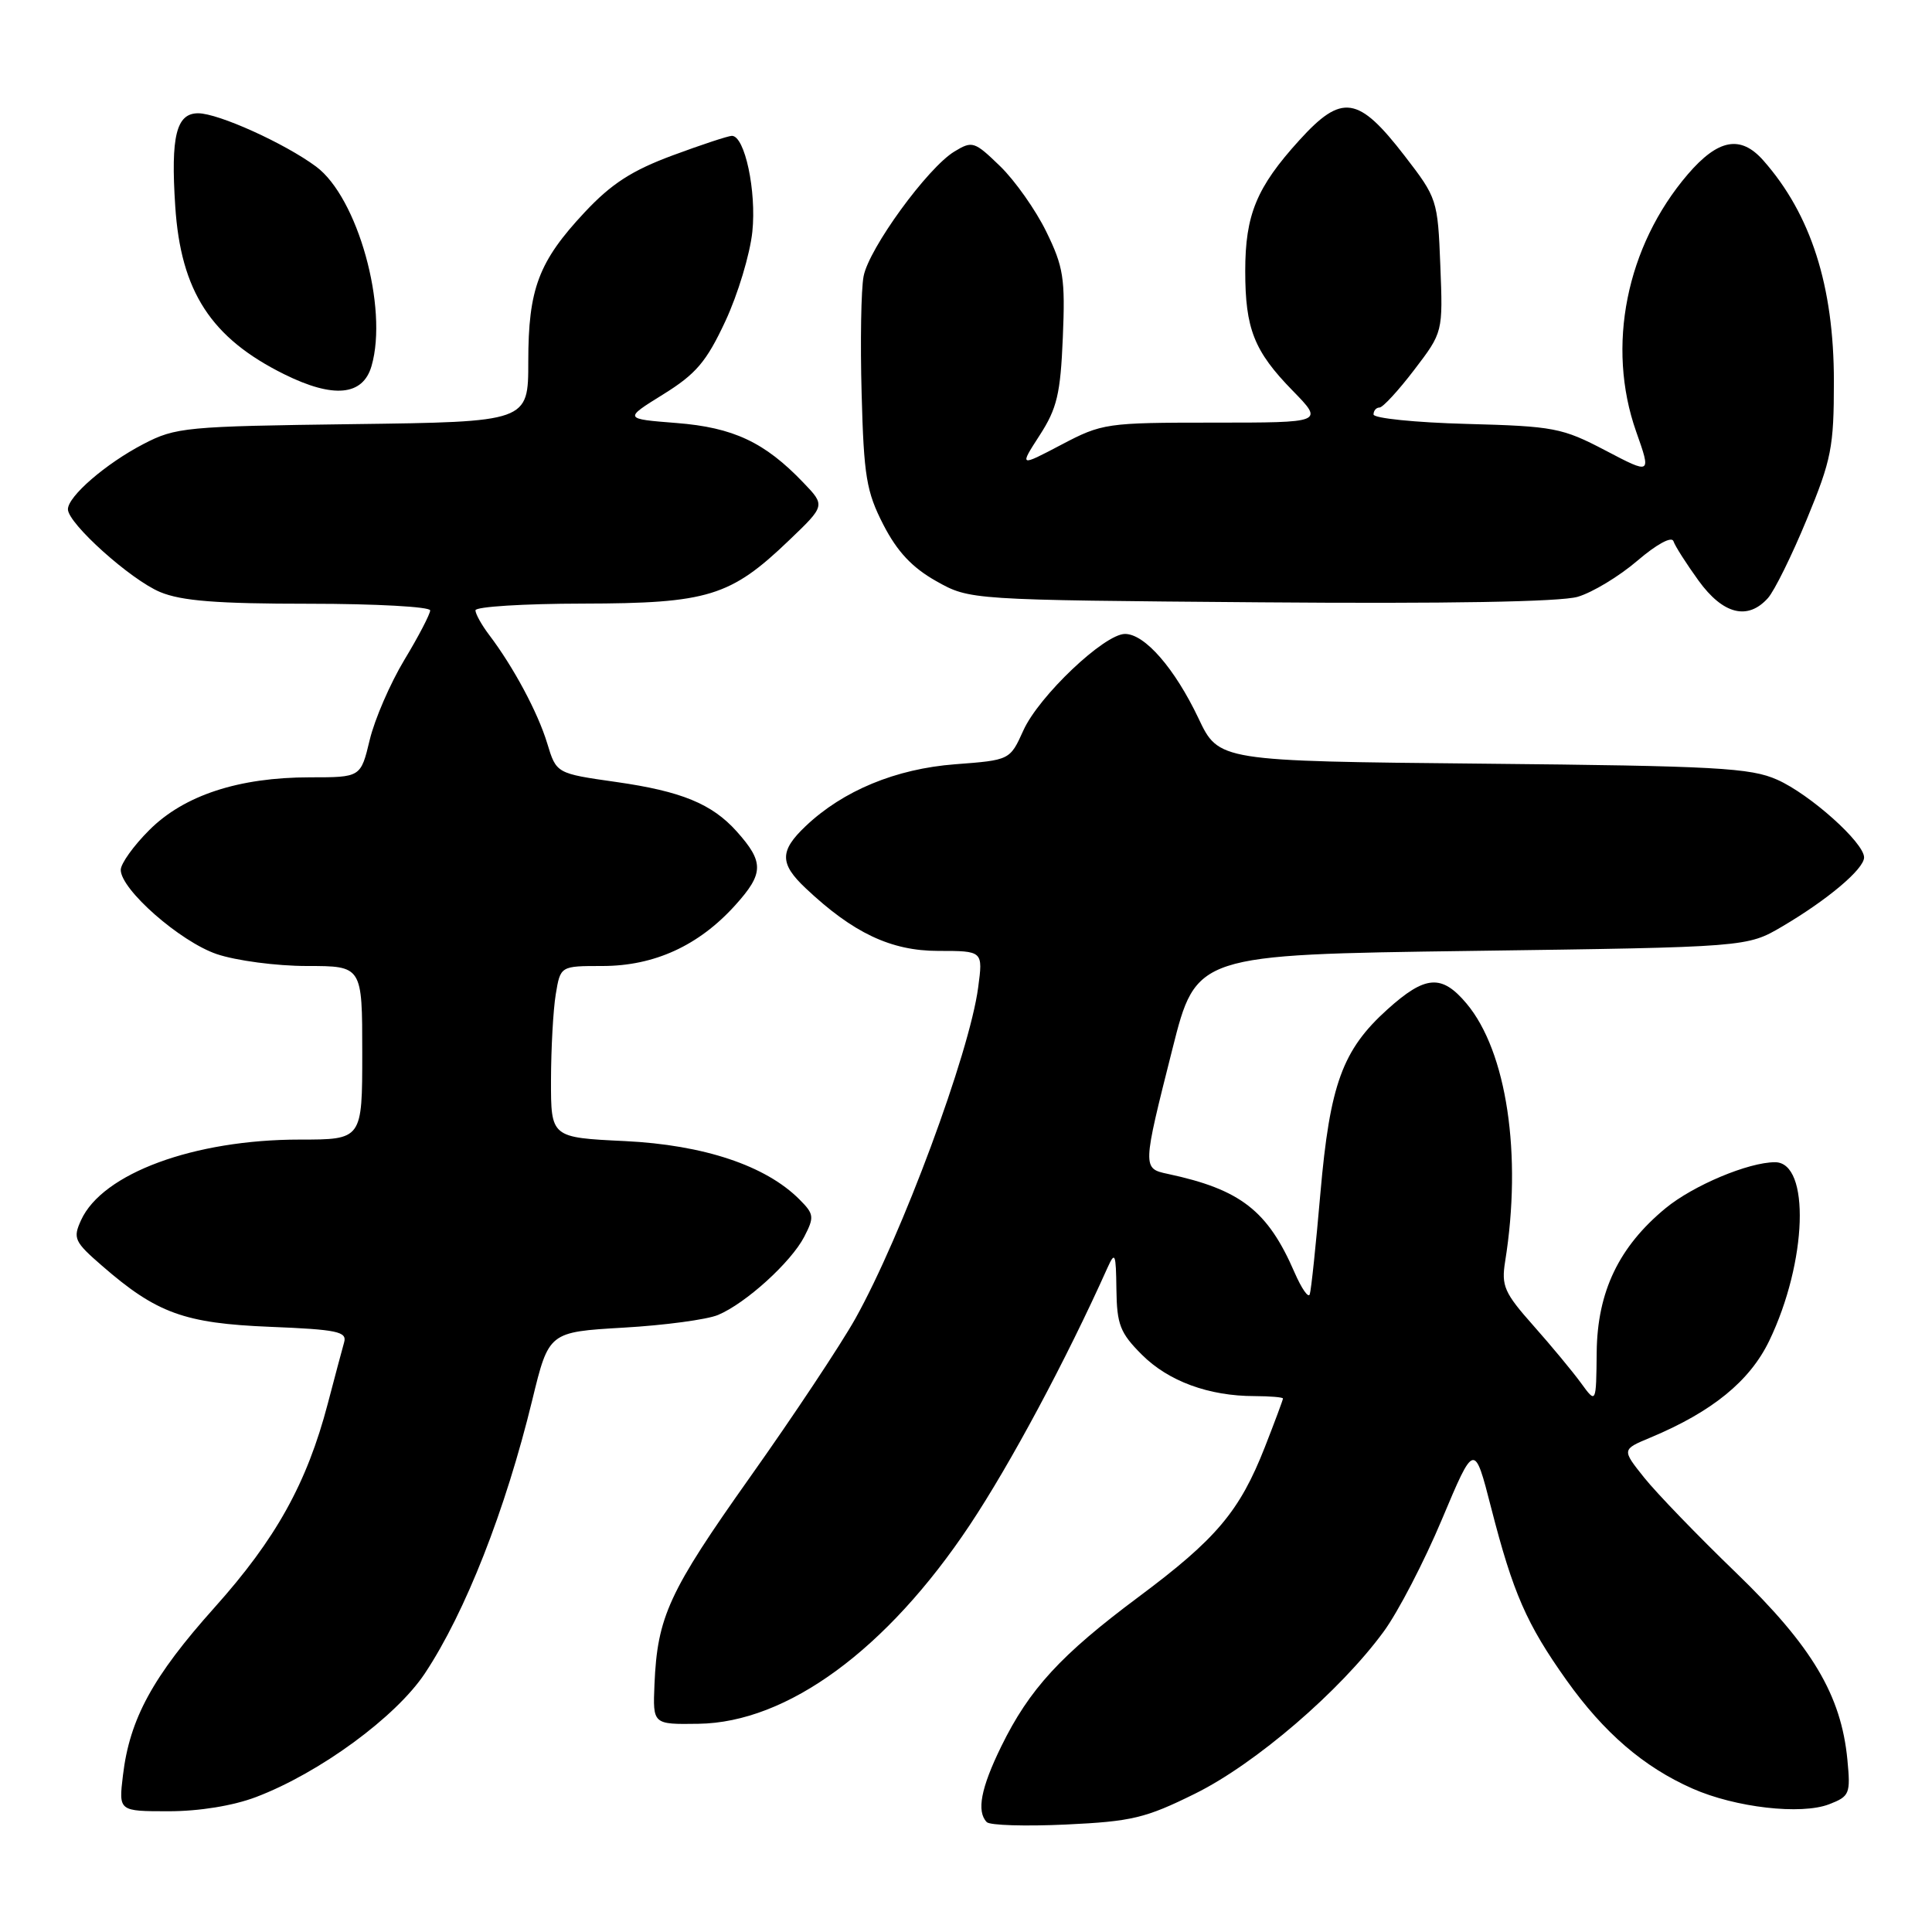 <?xml version="1.0" encoding="UTF-8" standalone="no"?>
<!DOCTYPE svg PUBLIC "-//W3C//DTD SVG 1.1//EN" "http://www.w3.org/Graphics/SVG/1.1/DTD/svg11.dtd" >
<svg xmlns="http://www.w3.org/2000/svg" xmlns:xlink="http://www.w3.org/1999/xlink" version="1.1" viewBox="0 0 256 256">
 <g >
 <path fill="currentColor"
d=" M 158.37 237.66 C 166.35 233.72 177.59 224.06 183.34 216.20 C 185.24 213.62 188.72 206.91 191.07 201.31 C 195.36 191.11 195.36 191.11 197.59 199.81 C 200.49 211.10 202.27 215.18 207.58 222.65 C 212.53 229.60 217.80 234.14 224.25 236.99 C 229.94 239.51 238.66 240.51 242.38 239.07 C 245.09 238.02 245.22 237.69 244.79 233.18 C 243.97 224.62 240.11 218.13 230.04 208.40 C 224.97 203.51 219.49 197.83 217.86 195.79 C 214.89 192.07 214.89 192.07 218.68 190.49 C 226.87 187.07 231.85 183.01 234.43 177.67 C 239.47 167.21 239.90 154.00 235.20 154.00 C 231.68 154.00 224.37 157.07 220.69 160.10 C 214.51 165.20 211.66 171.15 211.57 179.15 C 211.50 186.02 211.50 186.02 209.50 183.27 C 208.40 181.76 205.56 178.33 203.18 175.65 C 199.32 171.30 198.92 170.39 199.44 167.14 C 201.71 152.99 199.65 139.31 194.32 132.97 C 191.03 129.06 188.87 129.22 183.84 133.75 C 177.88 139.12 176.22 143.68 174.96 158.10 C 174.37 164.92 173.74 170.95 173.55 171.50 C 173.37 172.05 172.47 170.75 171.54 168.62 C 167.99 160.42 164.39 157.61 154.75 155.55 C 151.36 154.83 151.37 154.76 155.35 139.00 C 158.50 126.50 158.50 126.50 195.00 126.00 C 231.50 125.50 231.50 125.50 236.16 122.76 C 242.16 119.23 247.00 115.15 247.00 113.61 C 247.00 111.66 239.84 105.25 235.50 103.32 C 231.97 101.74 227.43 101.49 196.50 101.19 C 161.49 100.85 161.49 100.85 158.80 95.17 C 155.65 88.55 151.69 84.00 149.07 84.00 C 146.33 84.00 137.64 92.25 135.60 96.79 C 133.82 100.72 133.82 100.72 126.55 101.27 C 118.71 101.87 111.71 104.76 106.75 109.47 C 103.29 112.75 103.29 114.43 106.75 117.69 C 113.03 123.62 118.06 126.00 124.32 126.00 C 130.26 126.00 130.26 126.00 129.61 130.86 C 128.46 139.54 119.48 163.74 113.33 174.74 C 111.40 178.18 105.13 187.63 99.39 195.72 C 88.62 210.92 87.10 214.22 86.72 223.21 C 86.50 228.50 86.50 228.50 92.55 228.41 C 104.32 228.25 117.50 218.59 128.49 202.09 C 133.89 193.98 141.30 180.14 146.74 168.00 C 147.75 165.76 147.87 166.05 147.93 170.85 C 147.99 175.52 148.42 176.62 151.30 179.50 C 154.82 183.02 160.17 184.99 166.25 184.99 C 168.31 185.00 170.00 185.14 170.00 185.31 C 170.00 185.48 168.92 188.38 167.60 191.75 C 164.26 200.26 161.17 203.92 150.88 211.59 C 140.56 219.28 136.40 223.80 132.67 231.41 C 129.97 236.93 129.38 240.02 130.75 241.44 C 131.16 241.87 135.89 242.01 141.25 241.76 C 149.96 241.35 151.79 240.92 158.37 237.66 Z  M 33.92 238.12 C 42.35 234.92 52.47 227.50 56.30 221.73 C 61.66 213.65 66.98 200.11 70.53 185.50 C 72.72 176.50 72.72 176.50 82.61 175.92 C 88.05 175.61 93.69 174.85 95.14 174.24 C 98.82 172.70 104.82 167.25 106.57 163.87 C 107.92 161.25 107.87 160.87 105.91 158.91 C 101.44 154.44 93.25 151.71 82.81 151.20 C 73.00 150.73 73.00 150.73 73.01 143.12 C 73.02 138.93 73.30 133.81 73.64 131.75 C 74.26 128.00 74.26 128.00 79.82 128.00 C 86.69 128.00 92.58 125.31 97.41 119.96 C 101.23 115.73 101.26 114.24 97.60 110.15 C 94.33 106.51 90.29 104.85 81.67 103.62 C 73.72 102.49 73.72 102.49 72.51 98.50 C 71.27 94.41 68.04 88.38 64.81 84.12 C 63.81 82.80 63.00 81.34 63.00 80.87 C 63.00 80.39 69.41 79.99 77.25 79.98 C 93.81 79.95 96.79 79.04 104.55 71.60 C 109.37 66.99 109.37 66.99 106.43 63.93 C 101.33 58.60 97.17 56.64 89.63 56.05 C 82.65 55.50 82.65 55.50 87.87 52.26 C 92.22 49.56 93.60 47.95 96.11 42.57 C 97.77 39.02 99.38 33.68 99.69 30.70 C 100.25 25.32 98.69 18.00 96.98 18.00 C 96.50 18.00 92.96 19.17 89.10 20.60 C 83.72 22.60 81.02 24.34 77.48 28.12 C 71.36 34.66 70.00 38.27 70.00 47.92 C 70.00 55.90 70.00 55.90 46.75 56.20 C 24.63 56.49 23.28 56.61 19.00 58.84 C 14.02 61.43 9.00 65.77 9.00 67.48 C 9.00 69.36 17.31 76.82 21.22 78.45 C 24.05 79.63 28.77 80.00 40.97 80.00 C 49.79 80.00 57.00 80.40 57.00 80.88 C 57.00 81.36 55.47 84.31 53.59 87.42 C 51.71 90.54 49.64 95.32 48.99 98.04 C 47.80 103.00 47.80 103.00 41.08 103.00 C 31.64 103.00 24.38 105.38 19.78 109.99 C 17.70 112.06 16.00 114.44 16.00 115.26 C 16.00 117.87 23.86 124.76 28.71 126.42 C 31.28 127.29 36.62 128.00 40.68 128.00 C 48.00 128.00 48.00 128.00 48.00 139.50 C 48.00 151.00 48.00 151.00 39.71 151.00 C 25.71 151.00 13.56 155.48 10.74 161.68 C 9.64 164.08 9.85 164.54 13.53 167.73 C 20.75 174.01 24.44 175.35 35.78 175.81 C 44.70 176.17 46.00 176.45 45.60 177.86 C 45.34 178.76 44.37 182.43 43.43 186.00 C 40.66 196.55 36.56 203.92 28.43 213.00 C 20.24 222.15 17.18 227.75 16.29 235.25 C 15.72 240.00 15.72 240.00 22.35 240.00 C 26.41 240.00 30.89 239.27 33.92 238.12 Z  M 234.26 79.25 C 235.12 78.29 237.44 73.59 239.41 68.81 C 242.68 60.90 243.00 59.25 243.00 50.53 C 243.00 37.90 239.96 28.40 233.64 21.25 C 230.64 17.86 227.66 18.41 223.63 23.11 C 215.48 32.64 212.82 45.91 216.80 57.19 C 218.81 62.88 218.81 62.88 212.73 59.69 C 207.00 56.69 205.92 56.48 194.32 56.17 C 187.54 55.99 182.00 55.42 182.00 54.92 C 182.00 54.41 182.36 54.00 182.79 54.00 C 183.23 54.00 185.30 51.75 187.39 49.01 C 191.20 44.02 191.20 44.02 190.85 35.17 C 190.51 26.47 190.43 26.24 186.12 20.65 C 179.97 12.68 177.81 12.36 172.16 18.59 C 166.50 24.82 165.00 28.46 165.00 35.90 C 165.00 43.57 166.17 46.53 171.27 51.75 C 175.42 56.00 175.42 56.00 160.81 56.00 C 146.59 56.00 146.05 56.08 140.63 58.93 C 135.06 61.86 135.06 61.86 137.76 57.68 C 140.06 54.12 140.52 52.19 140.83 44.72 C 141.16 36.89 140.92 35.36 138.64 30.70 C 137.24 27.83 134.48 23.92 132.52 22.02 C 129.12 18.73 128.84 18.63 126.46 20.08 C 122.91 22.23 115.13 32.92 114.43 36.61 C 114.10 38.32 113.98 45.31 114.17 52.14 C 114.46 63.12 114.80 65.14 117.05 69.53 C 118.89 73.10 120.86 75.20 124.05 77.00 C 128.50 79.50 128.50 79.50 167.00 79.81 C 191.71 80.01 206.77 79.75 209.05 79.08 C 211.00 78.51 214.56 76.36 216.97 74.29 C 219.53 72.10 221.51 71.03 221.74 71.71 C 221.95 72.35 223.45 74.70 225.07 76.94 C 228.31 81.41 231.58 82.24 234.26 79.25 Z  M 49.23 48.50 C 51.47 40.77 47.39 26.15 41.88 22.07 C 37.71 18.98 28.94 15.02 26.27 15.01 C 23.36 15.00 22.61 18.03 23.22 27.32 C 23.95 38.62 27.96 44.79 37.68 49.60 C 44.19 52.82 48.09 52.45 49.23 48.50 Z "/>
</g>
</svg>
